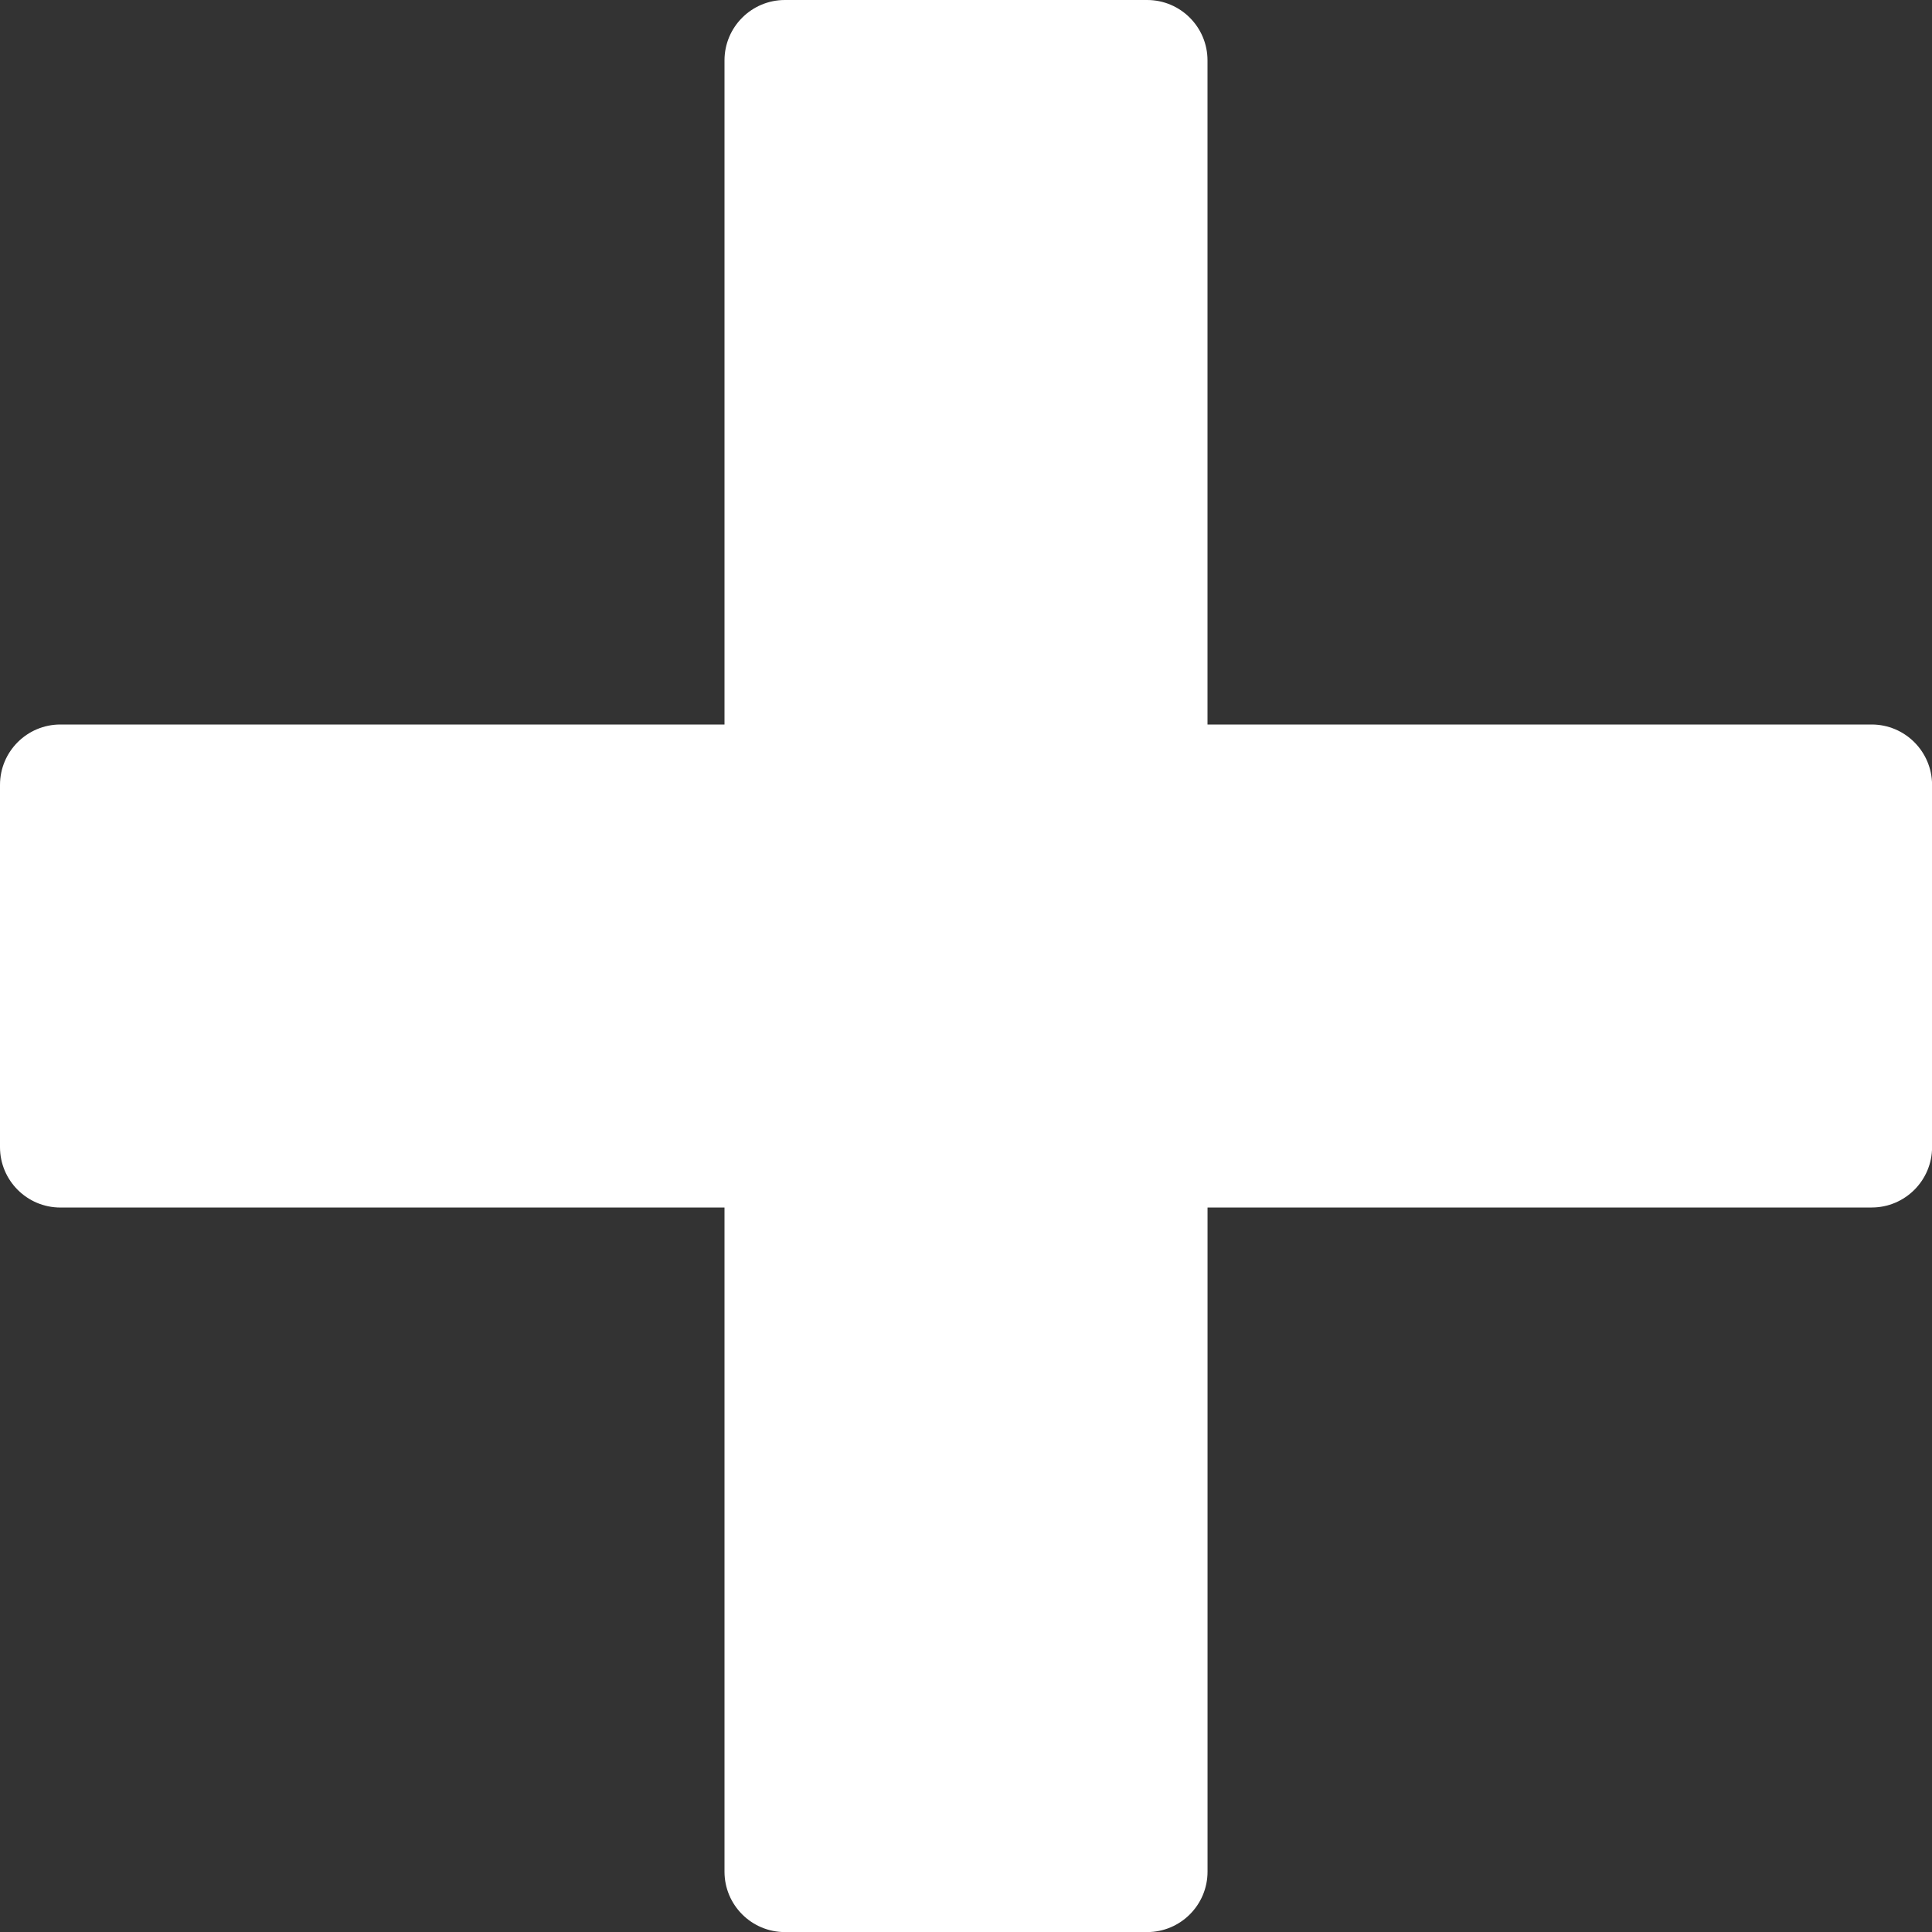 <?xml version="1.0" encoding="utf-8"?>
<!-- Generator: Adobe Illustrator 14.0.0, SVG Export Plug-In . SVG Version: 6.00 Build 43363)  -->
<!DOCTYPE svg PUBLIC "-//W3C//DTD SVG 1.1//EN" "http://www.w3.org/Graphics/SVG/1.1/DTD/svg11.dtd">
<svg version="1.1" id="Layer_1" xmlns="http://www.w3.org/2000/svg" xmlns:xlink="http://www.w3.org/1999/xlink" x="0px" y="0px"
	 width="50px" height="50px" viewBox="0 0 50 50" enable-background="new 0 0 50 50" xml:space="preserve">
<rect x="0" y="0" width="50" height="50" fill="#333333" stroke="none"/>
<path fill="#FFFFFF" d="M48.438,18.75H31.25V1.563C31.25,0.7,30.55,0,29.688,0h-9.375C19.45,0,18.75,0.7,18.75,1.563V18.75H1.563
	C0.7,18.75,0,19.45,0,20.313v9.375c0,0.862,0.7,1.563,1.563,1.563H18.75v17.188c0,0.862,0.7,1.563,1.563,1.563h9.375
	c0.862,0,1.563-0.7,1.563-1.563V31.25h17.188c0.862,0,1.563-0.7,1.563-1.563v-9.375C50,19.45,49.3,18.75,48.438,18.75"/>
</svg>
